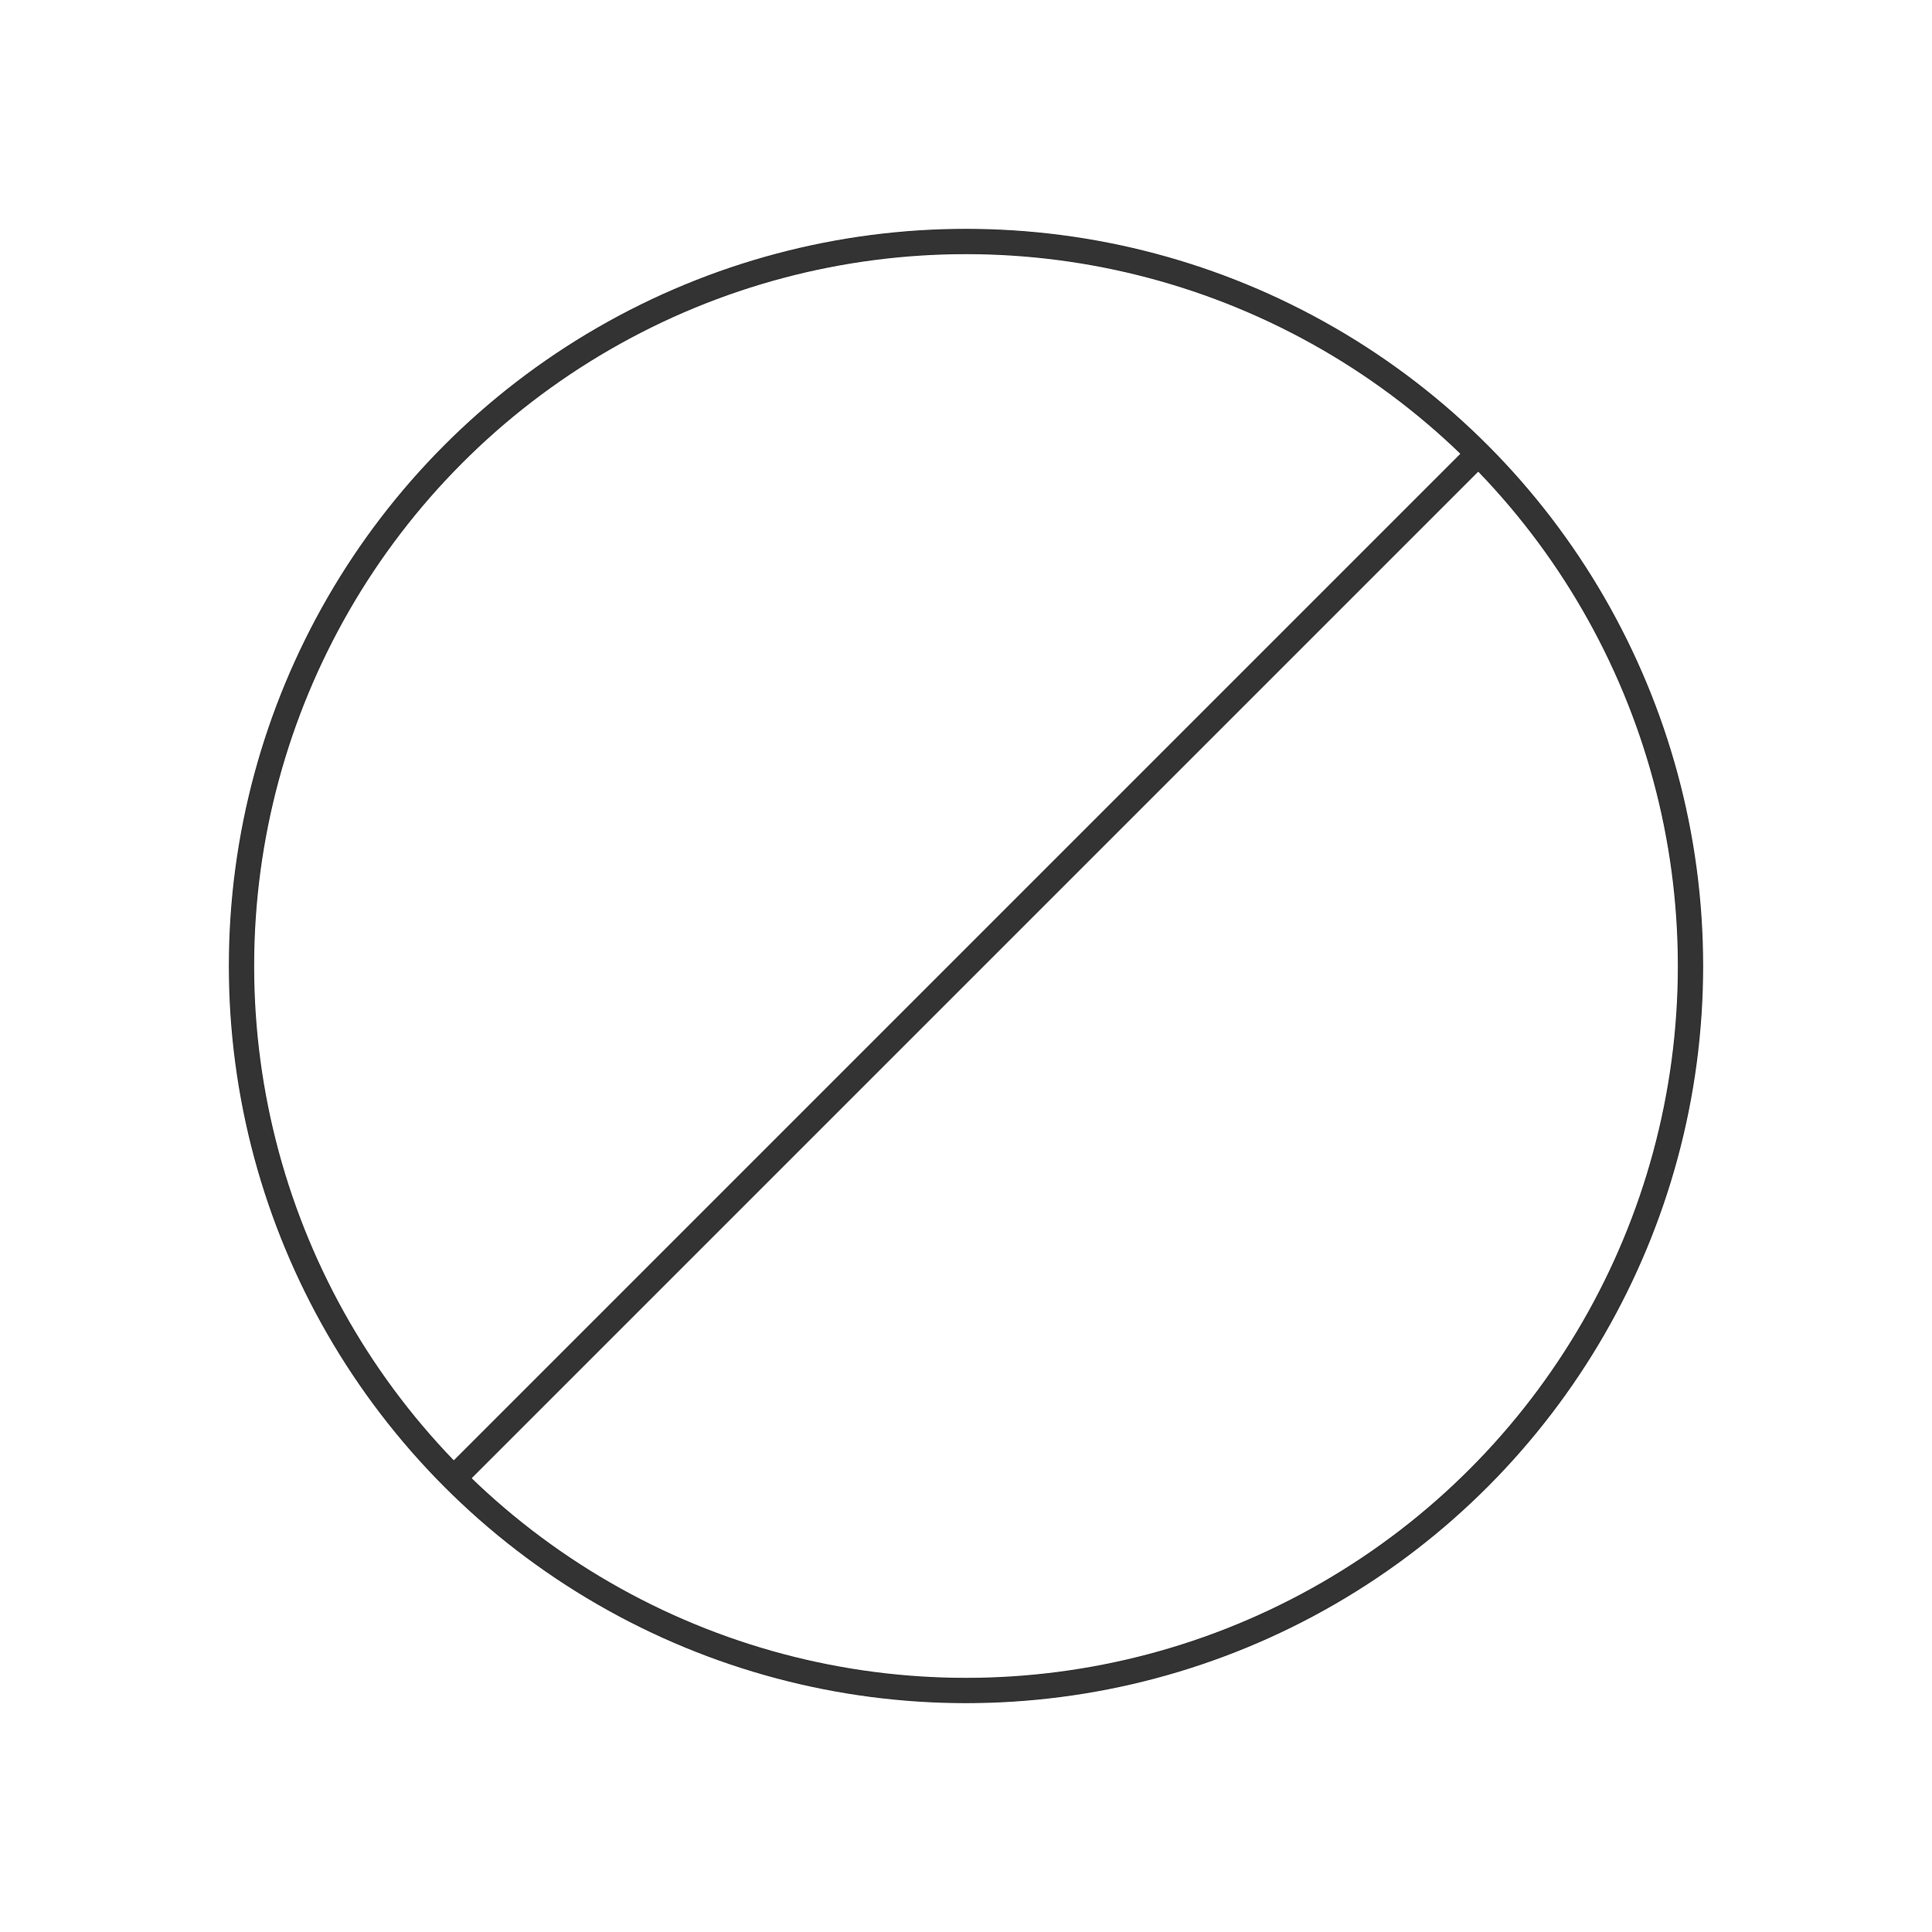 <svg id="no-parking" xmlns="http://www.w3.org/2000/svg" viewBox="0 0 320 320">
  <title>interface.no-parking-sign-outline</title>
  <g>
    <g>
      <circle cx="160" cy="160" r="120" style="fill: none;stroke: #1a1a1a;stroke-miterlimit: 2;stroke-width: 4.174px"/>
      <line x1="76" y1="244" x2="244" y2="76" style="fill: none;stroke: #1a1a1a;stroke-miterlimit: 2;stroke-width: 4.174px"/>
    </g>
    <g>
      <circle cx="160" cy="160" r="120" style="fill: none;stroke: #333;stroke-linecap: round;stroke-linejoin: round;stroke-width: 4px"/>
      <line x1="76" y1="244" x2="244" y2="76" style="fill: none;stroke: #333;stroke-linecap: round;stroke-linejoin: round;stroke-width: 4px"/>
    </g>
  </g>
</svg>
